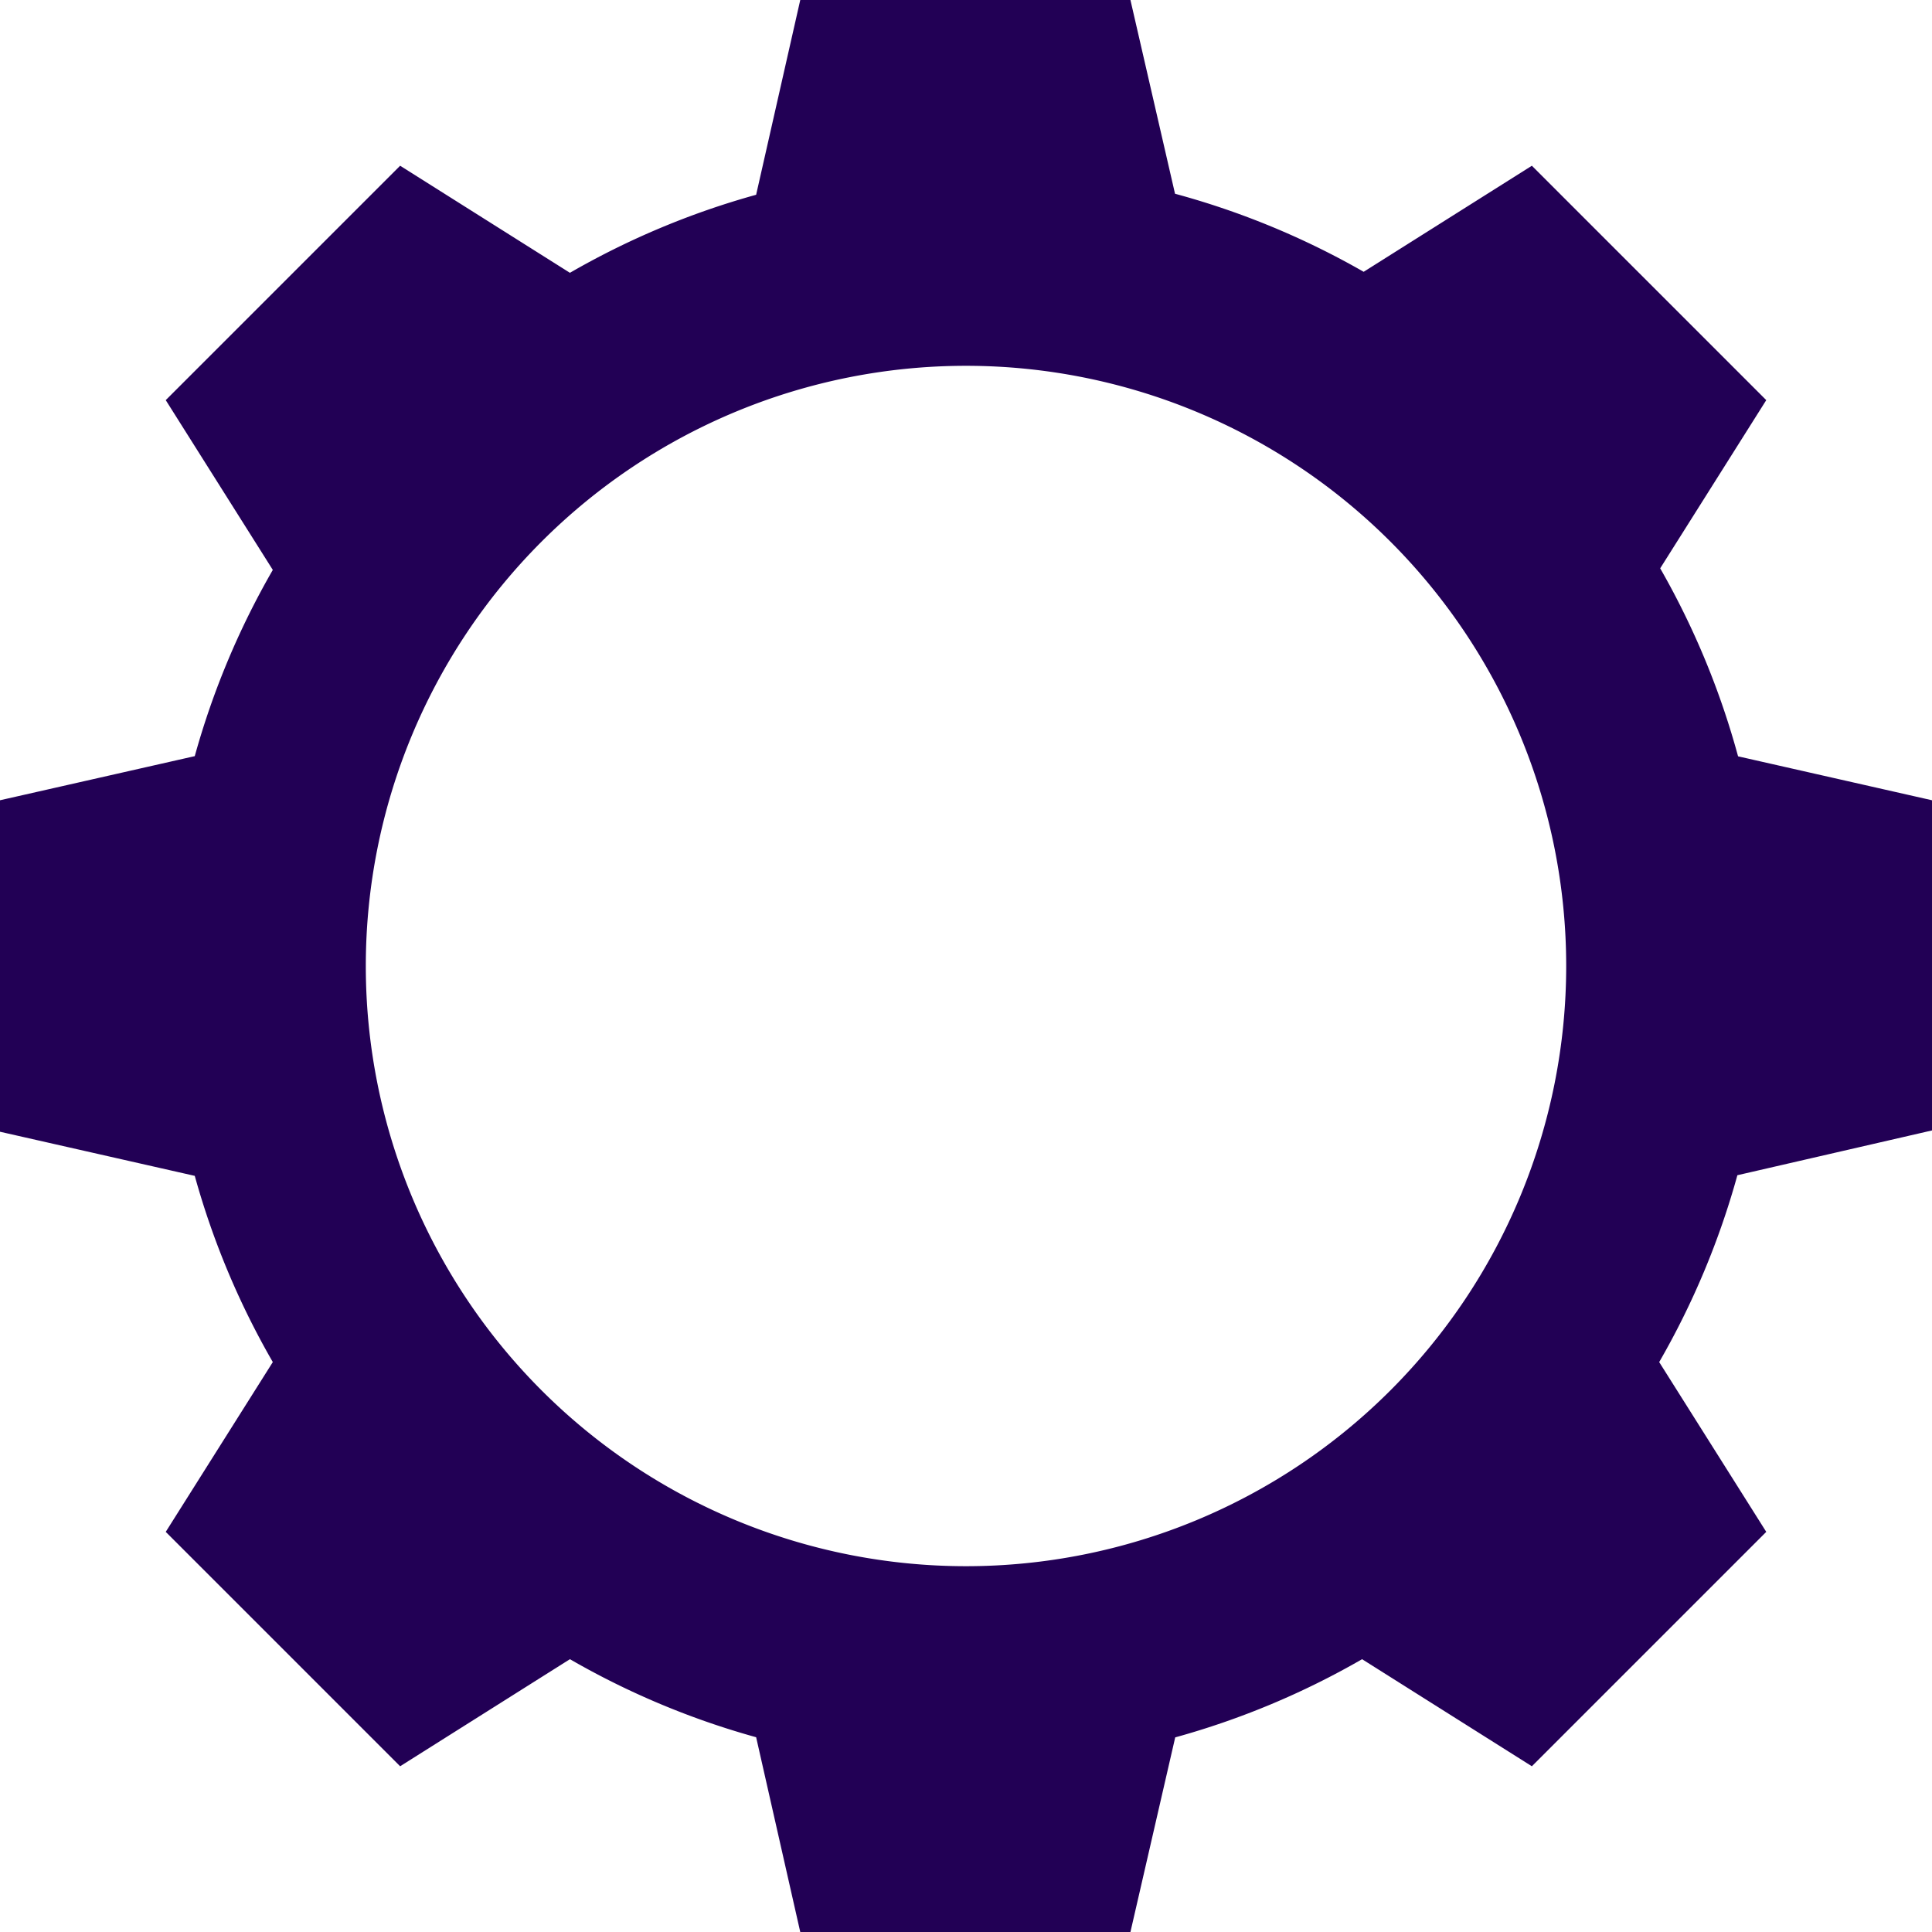 <?xml version="1.0" encoding="UTF-8" standalone="no"?>
<svg
   width="1024"
   height="1024"
   viewBox="0 0 1024 1024"
   version="1.1"
   xml:space="preserve"
   id="SVGRoot"
   xmlns="http://www.w3.org/2000/svg"
   xmlns:svg="http://www.w3.org/2000/svg"><defs
   id="defs2" />

<style
   type="text/css"
   id="style1">
g.prefab path {
  vector-effect:non-scaling-stroke;
  -inkscape-stroke:hairline;
  fill: none;
  fill-opacity: 1;
  stroke-opacity: 1;
  stroke: #00349c;
}
</style>

<path
   id="path2"
   style="fill:#220055"
   d="m 424.154,0 -23.385,103.229 a 424.155,424.155 0 0 0 -98.701,41.365 L 212.078,87.846 87.846,212.078 144.594,302.068 a 424.155,424.155 0 0 0 -41.365,98.701 L 0,424.154 v 175.691 l 103.229,23.385 a 424.155,424.155 0 0 0 41.365,98.701 L 87.846,811.922 212.078,936.154 302.068,879.406 a 424.155,424.155 0 0 0 98.701,41.365 L 424.154,1024 h 175 l 23.736,-103.154 a 424.155,424.155 0 0 0 99.041,-41.439 L 811.922,936.154 936.154,811.922 879.406,721.932 A 424.155,424.155 0 0 0 920.846,622.891 L 1024,599.154 v -175 L 921.209,400.869 A 424.155,424.155 0 0 0 879.938,301.227 L 936.154,212.078 811.922,87.846 722.773,144.062 A 424.155,424.155 0 0 0 622.785,102.693 L 599.154,0 Z M 512,193.885 A 318.116,318.116 0 0 1 830.115,512 318.116,318.116 0 0 1 512,830.115 318.116,318.116 0 0 1 193.885,512 318.116,318.116 0 0 1 512,193.885 Z" /></svg>
